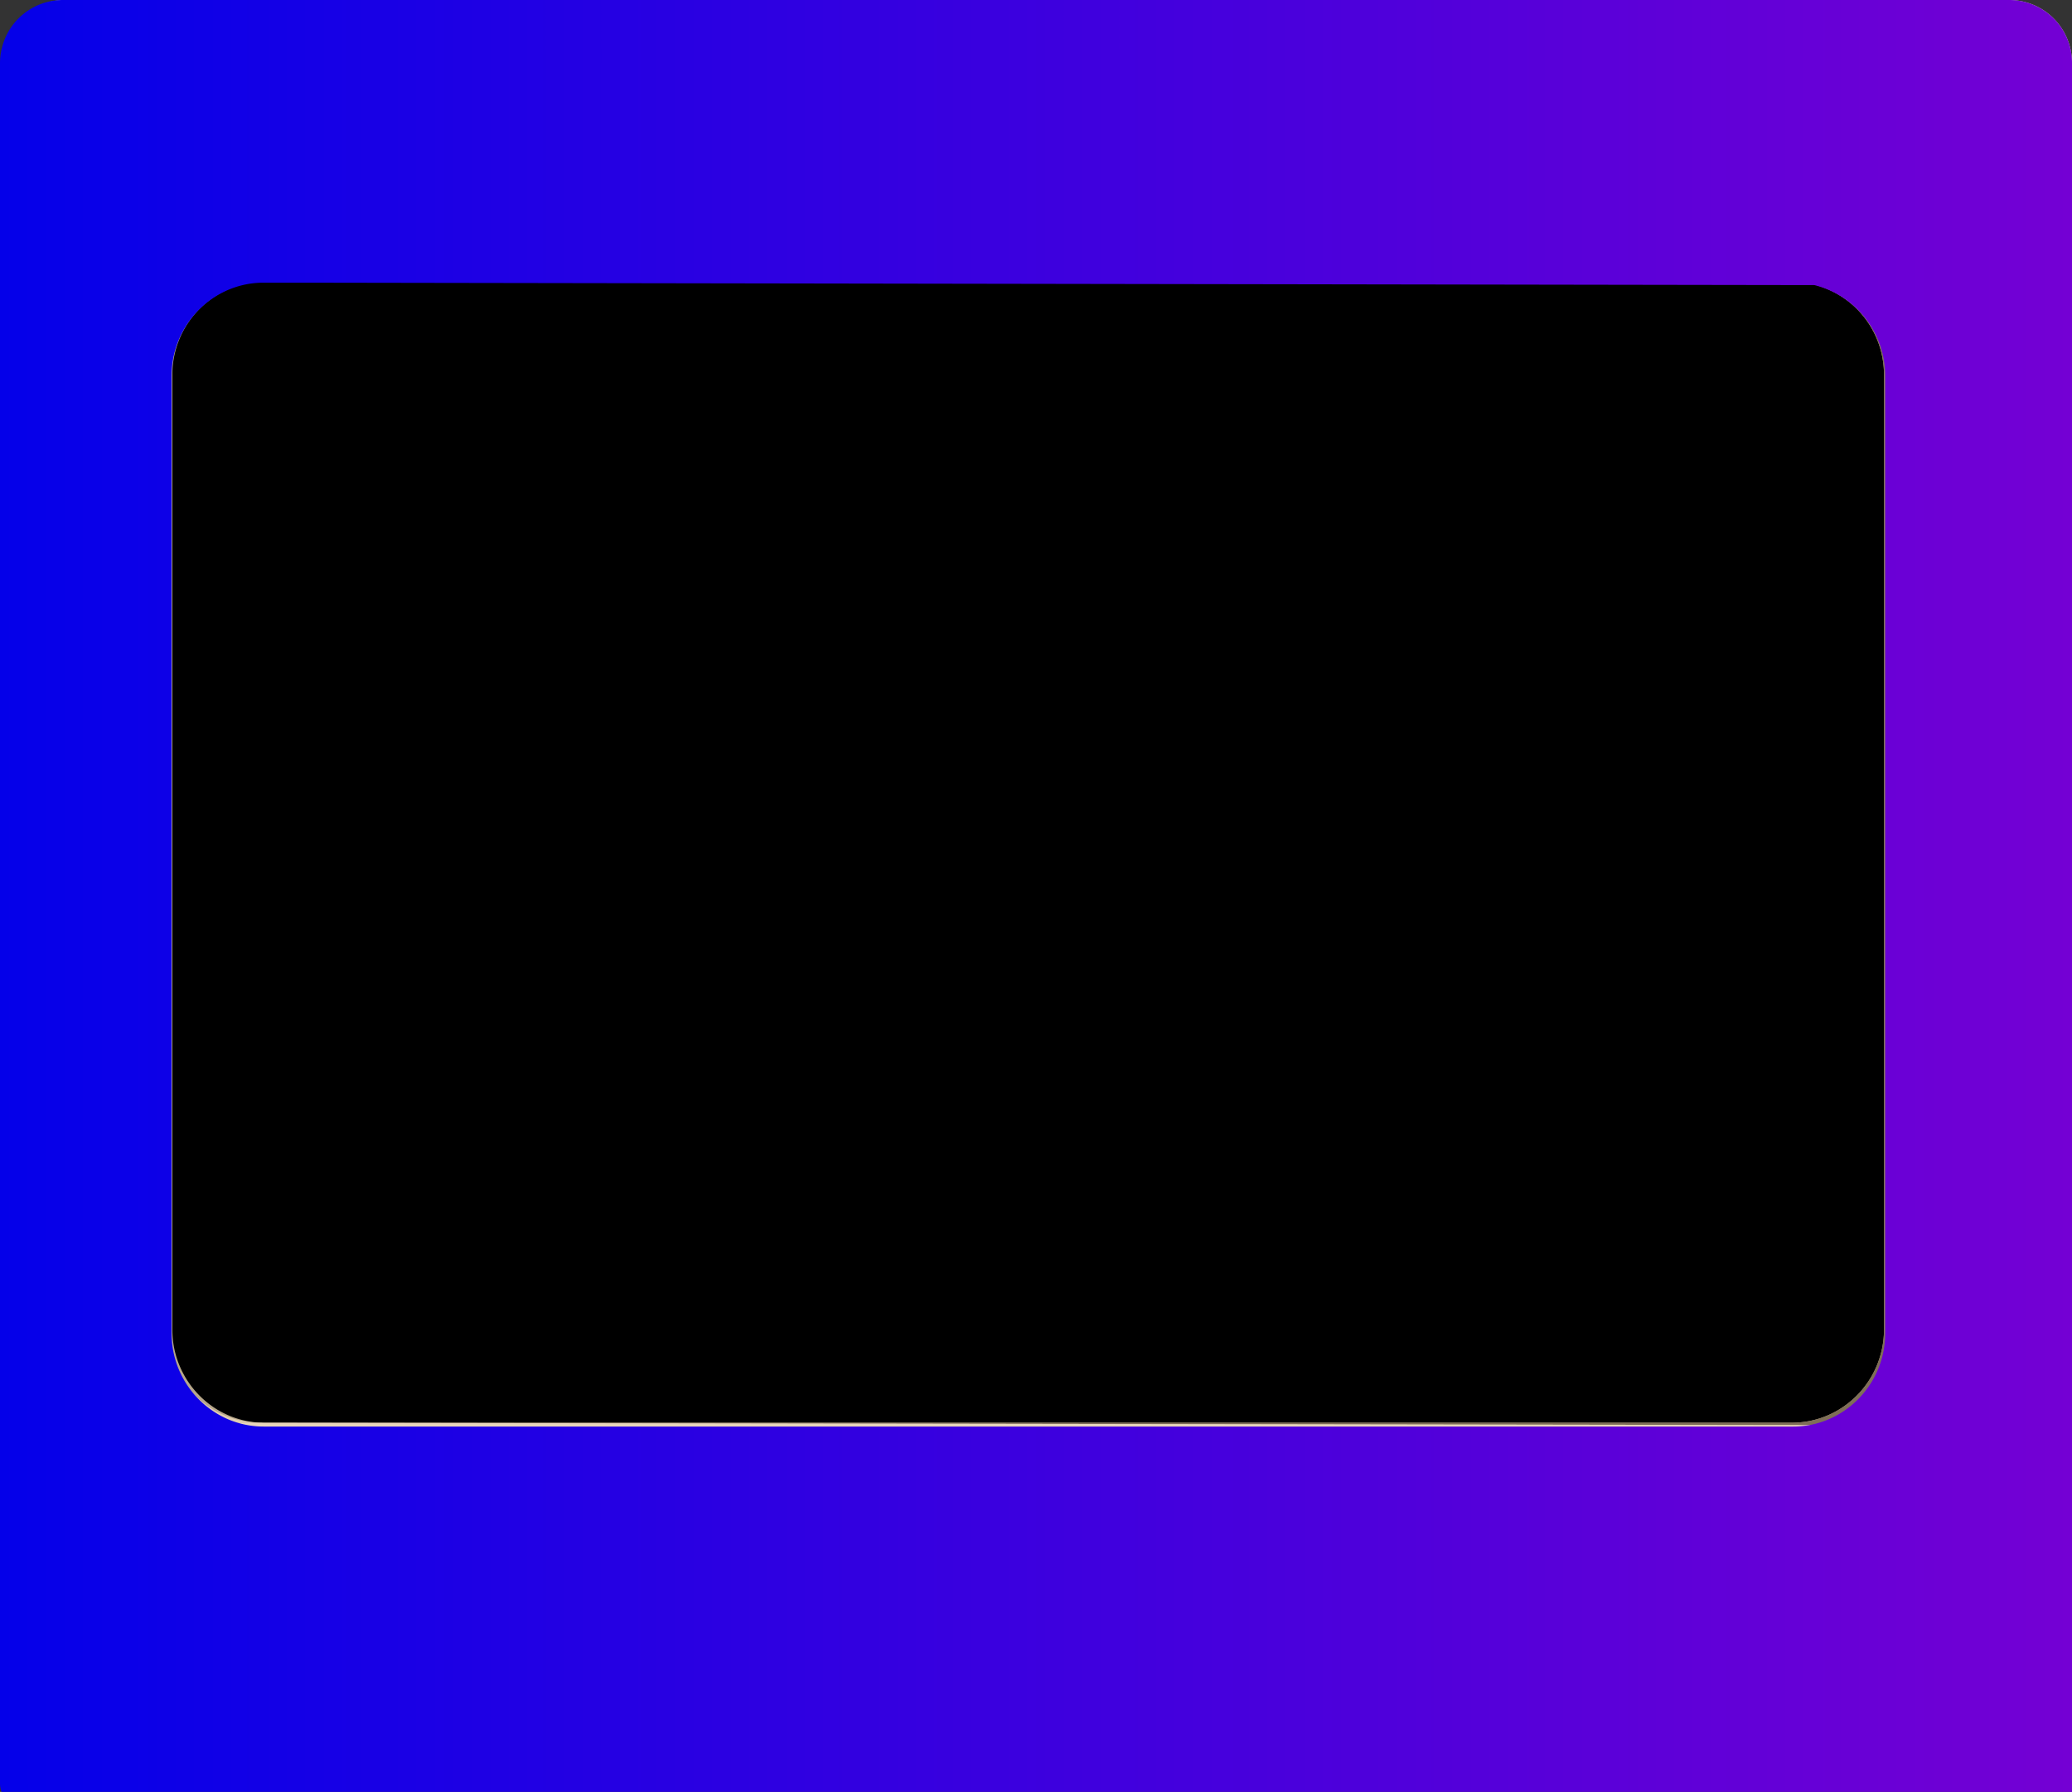 <svg xmlns="http://www.w3.org/2000/svg" xmlns:xlink="http://www.w3.org/1999/xlink" viewBox="0 0 1027.35 888.4"><rect x="0" y="0" width="1027.35" height="888.4" fill="#333333" stroke="none"/><defs><style>.cls-1{isolation:isolate;}.cls-2{fill:#b7a78b;}.cls-3{fill:#d8cbbb;}.cls-4{fill:#891dfc;}.cls-5{fill:url(#Dégradé_sans_nom_12);}.cls-6{fill:url(#Dégradé_sans_nom_22);}.cls-7{fill:url(#Dégradé_sans_nom_24);}.cls-12,.cls-8,.cls-9{opacity:0.35;}.cls-8{fill:url(#Dégradé_sans_nom_75);}.cls-9{fill:url(#Dégradé_sans_nom_75-2);}.cls-10{fill:url(#Dégradé_sans_nom_12-2);}.cls-11{fill:url(#Dégradé_sans_nom_31);}.cls-12{fill:url(#Dégradé_sans_nom_75-3);}.cls-13{fill:#e0ceb1;}.cls-14{fill:#15121e;opacity:0.28;}.cls-15{fill:#7f6e57;}.cls-16{fill:#a89476;}.cls-17{fill:#e8d5ba;}.cls-18{mix-blend-mode:overlay;fill:url(#Dégradé_sans_nom_400);}</style><linearGradient id="Dégradé_sans_nom_12" x1="724.07" y1="832.85" x2="724.07" y2="761.3" gradientUnits="userSpaceOnUse"><stop offset="0" stop-color="#e0ceb1"/><stop offset="1" stop-color="#7f6e57"/></linearGradient><linearGradient id="Dégradé_sans_nom_22" x1="897.47" y1="764.17" x2="897.47" y2="756.06" gradientTransform="translate(1794.94 1518.42) rotate(180)" gradientUnits="userSpaceOnUse"><stop offset="0" stop-color="#685947"/><stop offset="1" stop-color="#7f6e57"/></linearGradient><linearGradient id="Dégradé_sans_nom_24" x1="661.03" y1="784.85" x2="661.03" y2="772.43" gradientUnits="userSpaceOnUse"><stop offset="0" stop-color="#b29d8f" stop-opacity="0.35"/><stop offset="1" stop-color="#7f6e57"/></linearGradient><linearGradient id="Dégradé_sans_nom_75" x1="897.47" y1="823.97" x2="897.47" y2="816.94" gradientUnits="userSpaceOnUse"><stop offset="0" stop-color="#fff"/><stop offset="1" stop-color="#5e20b7" stop-opacity="0"/></linearGradient><linearGradient id="Dégradé_sans_nom_75-2" x1="661.03" y1="806.86" x2="661.03" y2="800.29" xlink:href="#Dégradé_sans_nom_75"/><linearGradient id="Dégradé_sans_nom_12-2" x1="155.66" y1="831.83" x2="155.66" y2="696.71" xlink:href="#Dégradé_sans_nom_12"/><linearGradient id="Dégradé_sans_nom_31" x1="155.66" y1="784.85" x2="155.66" y2="727.43" gradientUnits="userSpaceOnUse"><stop offset="0" stop-color="#c6b499"/><stop offset="1" stop-color="#7f6e57"/></linearGradient><linearGradient id="Dégradé_sans_nom_75-3" x1="155.66" y1="811.74" x2="155.66" y2="804.17" xlink:href="#Dégradé_sans_nom_75"/><linearGradient id="Dégradé_sans_nom_400" y1="444.2" x2="1027.35" y2="444.2" gradientUnits="userSpaceOnUse"><stop offset="0" stop-color="#0400e9"/><stop offset="1" stop-color="#7400d4"/></linearGradient></defs><title>Fichier 5</title><g class="cls-1"><g id="Calque_2" data-name="Calque 2"><g id="écran"><rect x="39.88" y="99.57" width="930.64" height="641.87"/></g><g id="ordinateur"><path class="cls-2" d="M1026.69,41c-3.58-21.29-21.24-37.45-42.5-37.45H44.3C20.47,3.57,1.14,23.9,1.14,49V878.24a11.22,11.22,0,0,0,3.17,7.82h8.08v-.21h1015V49A48.52,48.52,0,0,0,1026.69,41ZM85.46,185.81c0-24.9,19.74-45.36,44.18-46.11l34.51.05,54.72.09,680.2,1.08a46.2,46.2,0,0,1,35.07,44.89V659.23a46.35,46.35,0,0,1-22.74,39.88,44.84,44.84,0,0,1-22.85,6.25H131.05A44.74,44.74,0,0,1,109.73,700a46.32,46.32,0,0,1-24.27-40.74Zm96.7,626.4h-53v-53h53ZM960.51,824.4H834.43V807.24H487.63V770h346.8V754.24H960.51Z"/><path class="cls-3" d="M32.24,0h964a31.1,31.1,0,0,1,31.1,31.1V54.64a0,0,0,0,1,0,0H1.14a0,0,0,0,1,0,0V31.1A31.1,31.1,0,0,1,32.24,0Z"/><path id="ordi" class="cls-4" d="M834.43,754.24V770H487.63v37.22h346.8V824.4H960.51V754.24Zm-705.27,5v53h53v-53Z"/><polygon class="cls-5" points="960.51 754.24 960.51 824.4 834.43 824.4 834.43 807.24 487.63 807.24 487.63 770.02 834.43 770.02 834.43 754.24 960.51 754.24"/><rect class="cls-6" x="834.43" y="754.24" width="126.08" height="9.93"/><rect class="cls-7" x="487.63" y="770.24" width="346.8" height="11.66"/><rect class="cls-8" x="834.43" y="814.47" width="126.08" height="9.94"/><rect class="cls-9" x="487.63" y="794.57" width="346.8" height="12.66"/><rect class="cls-10" x="129.16" y="759.21" width="53" height="53"/><rect class="cls-11" x="129.16" y="759.21" width="53" height="9.93"/><rect class="cls-12" x="129.16" y="801.51" width="53" height="10.7"/><g id="Calque_10" data-name="Calque 10"><path class="cls-13" d="M145.08,769.16h10.28a19,19,0,0,1,4.48.52,12.08,12.08,0,0,1,3.86,1.65,8.37,8.37,0,0,1,3.78,7.36,8.48,8.48,0,0,1-1,4.3,9.22,9.22,0,0,1-2.7,3,11.47,11.47,0,0,1-3.72,1.69,16,16,0,0,1-4.07.54h-3.09v10.2h-7.78Zm9.45,13.5a12,12,0,0,0,2.07-.17,4.35,4.35,0,0,0,1.63-.61,3,3,0,0,0,1.08-1.21,4.23,4.23,0,0,0,.4-2,4.39,4.39,0,0,0-.4-2,3,3,0,0,0-1.08-1.21,4.33,4.33,0,0,0-1.63-.59,14.65,14.65,0,0,0-2.07-.14H152.9v7.94Z"/><path class="cls-14" d="M165.18,852.61h0a9.52,9.52,0,0,1,9.52,9.52V886.4a0,0,0,0,1,0,0h-19a0,0,0,0,1,0,0V862.12A9.52,9.52,0,0,1,165.18,852.61Z"/><path class="cls-14" d="M194.59,852.61h0a9.52,9.52,0,0,1,9.52,9.52V886.4a0,0,0,0,1,0,0h-19a0,0,0,0,1,0,0V862.12a9.52,9.52,0,0,1,9.52-9.52Z"/><path class="cls-14" d="M224,852.61h0a9.52,9.52,0,0,1,9.52,9.52V886.4a0,0,0,0,1,0,0h-19a0,0,0,0,1,0,0V862.12A9.52,9.52,0,0,1,224,852.61Z"/><path class="cls-14" d="M253.43,852.61h0a9.52,9.52,0,0,1,9.52,9.52V886.4a0,0,0,0,1,0,0h-19a0,0,0,0,1,0,0V862.12A9.52,9.52,0,0,1,253.43,852.61Z"/><path class="cls-14" d="M282.84,852.61h0a9.52,9.52,0,0,1,9.52,9.52V886.4a0,0,0,0,1,0,0h-19a0,0,0,0,1,0,0V862.12A9.52,9.52,0,0,1,282.84,852.61Z"/><path class="cls-14" d="M312.26,852.61h0a9.52,9.52,0,0,1,9.52,9.52V886.4a0,0,0,0,1,0,0h-19a0,0,0,0,1,0,0V862.12A9.52,9.52,0,0,1,312.26,852.61Z"/><path class="cls-14" d="M341.67,852.61h0a9.52,9.52,0,0,1,9.52,9.52V886.4a0,0,0,0,1,0,0h-19a0,0,0,0,1,0,0V862.12A9.52,9.52,0,0,1,341.67,852.61Z"/><path class="cls-14" d="M371.09,852.61h0a9.52,9.52,0,0,1,9.52,9.52V886.4a0,0,0,0,1,0,0h-19a0,0,0,0,1,0,0V862.12A9.52,9.52,0,0,1,371.09,852.61Z"/><path class="cls-14" d="M400.5,852.61h0a9.52,9.52,0,0,1,9.52,9.52V886.4a0,0,0,0,1,0,0H391a0,0,0,0,1,0,0V862.12A9.52,9.52,0,0,1,400.5,852.61Z"/><path class="cls-14" d="M429.92,852.61h0a9.52,9.52,0,0,1,9.52,9.52V886.4a0,0,0,0,1,0,0h-19a0,0,0,0,1,0,0V862.12A9.52,9.52,0,0,1,429.92,852.61Z"/><path class="cls-14" d="M459.33,852.61h0a9.52,9.52,0,0,1,9.52,9.52V886.4a0,0,0,0,1,0,0h-19a0,0,0,0,1,0,0V862.12A9.52,9.52,0,0,1,459.33,852.61Z"/><path class="cls-14" d="M488.75,852.61h0a9.52,9.52,0,0,1,9.52,9.52V886.4a0,0,0,0,1,0,0h-19a0,0,0,0,1,0,0V862.12A9.52,9.52,0,0,1,488.75,852.61Z"/><path class="cls-14" d="M518.16,852.61h0a9.52,9.52,0,0,1,9.52,9.52V886.4a0,0,0,0,1,0,0h-19a0,0,0,0,1,0,0V862.12A9.52,9.52,0,0,1,518.16,852.61Z"/><path class="cls-14" d="M547.58,852.61h0a9.52,9.52,0,0,1,9.52,9.52V886.4a0,0,0,0,1,0,0h-19a0,0,0,0,1,0,0V862.12A9.52,9.52,0,0,1,547.58,852.61Z"/><path class="cls-14" d="M577,852.61h0a9.52,9.52,0,0,1,9.52,9.52V886.4a0,0,0,0,1,0,0h-19a0,0,0,0,1,0,0V862.12A9.52,9.52,0,0,1,577,852.61Z"/><path class="cls-14" d="M606.41,852.61h0a9.52,9.52,0,0,1,9.52,9.52V886.4a0,0,0,0,1,0,0h-19a0,0,0,0,1,0,0V862.12a9.52,9.52,0,0,1,9.52-9.52Z"/><path class="cls-14" d="M635.82,852.61h0a9.52,9.52,0,0,1,9.52,9.52V886.4a0,0,0,0,1,0,0h-19a0,0,0,0,1,0,0V862.12A9.52,9.52,0,0,1,635.82,852.61Z"/><path class="cls-14" d="M665.24,852.61h0a9.52,9.52,0,0,1,9.52,9.52V886.4a0,0,0,0,1,0,0h-19a0,0,0,0,1,0,0V862.12A9.52,9.52,0,0,1,665.24,852.61Z"/><path class="cls-14" d="M694.66,852.61h0a9.52,9.52,0,0,1,9.52,9.52V886.4a0,0,0,0,1,0,0h-19a0,0,0,0,1,0,0V862.12a9.52,9.52,0,0,1,9.52-9.52Z"/><path class="cls-14" d="M724.07,852.61h0a9.52,9.52,0,0,1,9.52,9.52V886.4a0,0,0,0,1,0,0h-19a0,0,0,0,1,0,0V862.12A9.52,9.52,0,0,1,724.07,852.61Z"/><path class="cls-14" d="M753.49,852.61h0a9.52,9.52,0,0,1,9.52,9.52V886.4a0,0,0,0,1,0,0H744a0,0,0,0,1,0,0V862.12a9.52,9.52,0,0,1,9.52-9.52Z"/><path class="cls-14" d="M782.9,852.61h0a9.52,9.52,0,0,1,9.52,9.52V886.4a0,0,0,0,1,0,0h-19a0,0,0,0,1,0,0V862.12a9.52,9.52,0,0,1,9.52-9.52Z"/><path class="cls-14" d="M812.32,852.61h0a9.52,9.52,0,0,1,9.52,9.52V886.4a0,0,0,0,1,0,0h-19a0,0,0,0,1,0,0V862.12A9.52,9.52,0,0,1,812.32,852.61Z"/><path class="cls-14" d="M841.73,852.61h0a9.52,9.52,0,0,1,9.52,9.52V886.4a0,0,0,0,1,0,0h-19a0,0,0,0,1,0,0V862.12A9.52,9.52,0,0,1,841.73,852.61Z"/></g><path class="cls-15" d="M960.51,131.84V713.2a17.9,17.9,0,0,1-17.79,18h-8.34l-26.54-24.64-739.31-1.12,0-.08h720a44.84,44.84,0,0,0,22.85-6.25,46.35,46.35,0,0,0,22.74-39.88V185.81a46.2,46.2,0,0,0-35.07-44.89h4.8l.69-.62,29.58-26.47h8.58a17.64,17.64,0,0,1,13.13,5.86A18,18,0,0,1,960.51,131.84Z"/><path class="cls-13" d="M131.05,705.36v0l-15.09,0L85.69,731.2H79a17.9,17.9,0,0,1-17.79-18V131.84a18,18,0,0,1,4.66-12.14A17.64,17.64,0,0,1,79,113.84h6.5l6,5.86,20.51,20,15.58,0a45.44,45.44,0,0,0-43.9,45.4V659.94a45.18,45.18,0,0,0,6.26,23l.06.1a44.26,44.26,0,0,0,3.4,5c.21.28.43.55.66.82s.56.68.85,1l.49.55c.23.26.46.51.7.75.67.72,1.38,1.41,2.1,2.08.4.38.81.74,1.22,1.09s.81.7,1.23,1a.18.18,0,0,0,.09.08c.39.32.8.64,1.21.93a.1.1,0,0,0,.06,0c.39.3.78.58,1.18.85l.19.13c.42.3.85.59,1.29.86s.93.59,1.4.86.94.55,1.43.81,1,.52,1.47.76c.76.38,1.53.74,2.31,1.06a8.93,8.93,0,0,0,.85.35c.52.22,1,.43,1.59.61.38.15.76.28,1.15.4s.75.25,1.13.36c1.27.38,2.56.71,3.87,1l.63.12c.32.07.64.13,1,.18s.92.15,1.39.21l.35.05.83.1,1,.1,1.27.1,1.2.05c.51,0,1,0,1.55,0Z"/><polygon class="cls-16" points="934.14 113.84 904.56 140.31 903.87 140.93 899.07 140.92 218.87 139.84 164.15 139.75 129.64 139.7 127.57 139.69 111.99 139.67 85.46 113.84 934.14 113.84"/><polygon class="cls-17" points="934.38 731.2 85.69 731.2 115.96 705.36 131.05 705.38 168.53 705.44 907.84 706.56 934.38 731.2"/><polygon points="555.68 781.9 555.68 795.1 867.63 795.1 867.63 807.24 938.89 807.24 938.89 795.1 938.89 788.24 938.89 781.9 555.68 781.9"/><path class="cls-18" d="M1027.35,888.4V31.19A31.16,31.16,0,0,0,996.22,0H31.13A31.13,31.13,0,0,0,1,23.54s0,0,0,0A31.23,31.23,0,0,0,0,31.19V884.31a11.31,11.31,0,0,0,.77,4.09Zm-942.28-702c0-25,19.77-45.48,44.23-46.23l34.55,0,54.78.09,681,1.09a46.29,46.29,0,0,1,35.11,45V661a46.46,46.46,0,0,1-22.77,40,44.8,44.8,0,0,1-22.87,6.27H130.72a44.86,44.86,0,0,1-21.35-5.4A46.46,46.46,0,0,1,85.07,661Z"/></g></g></g></svg>